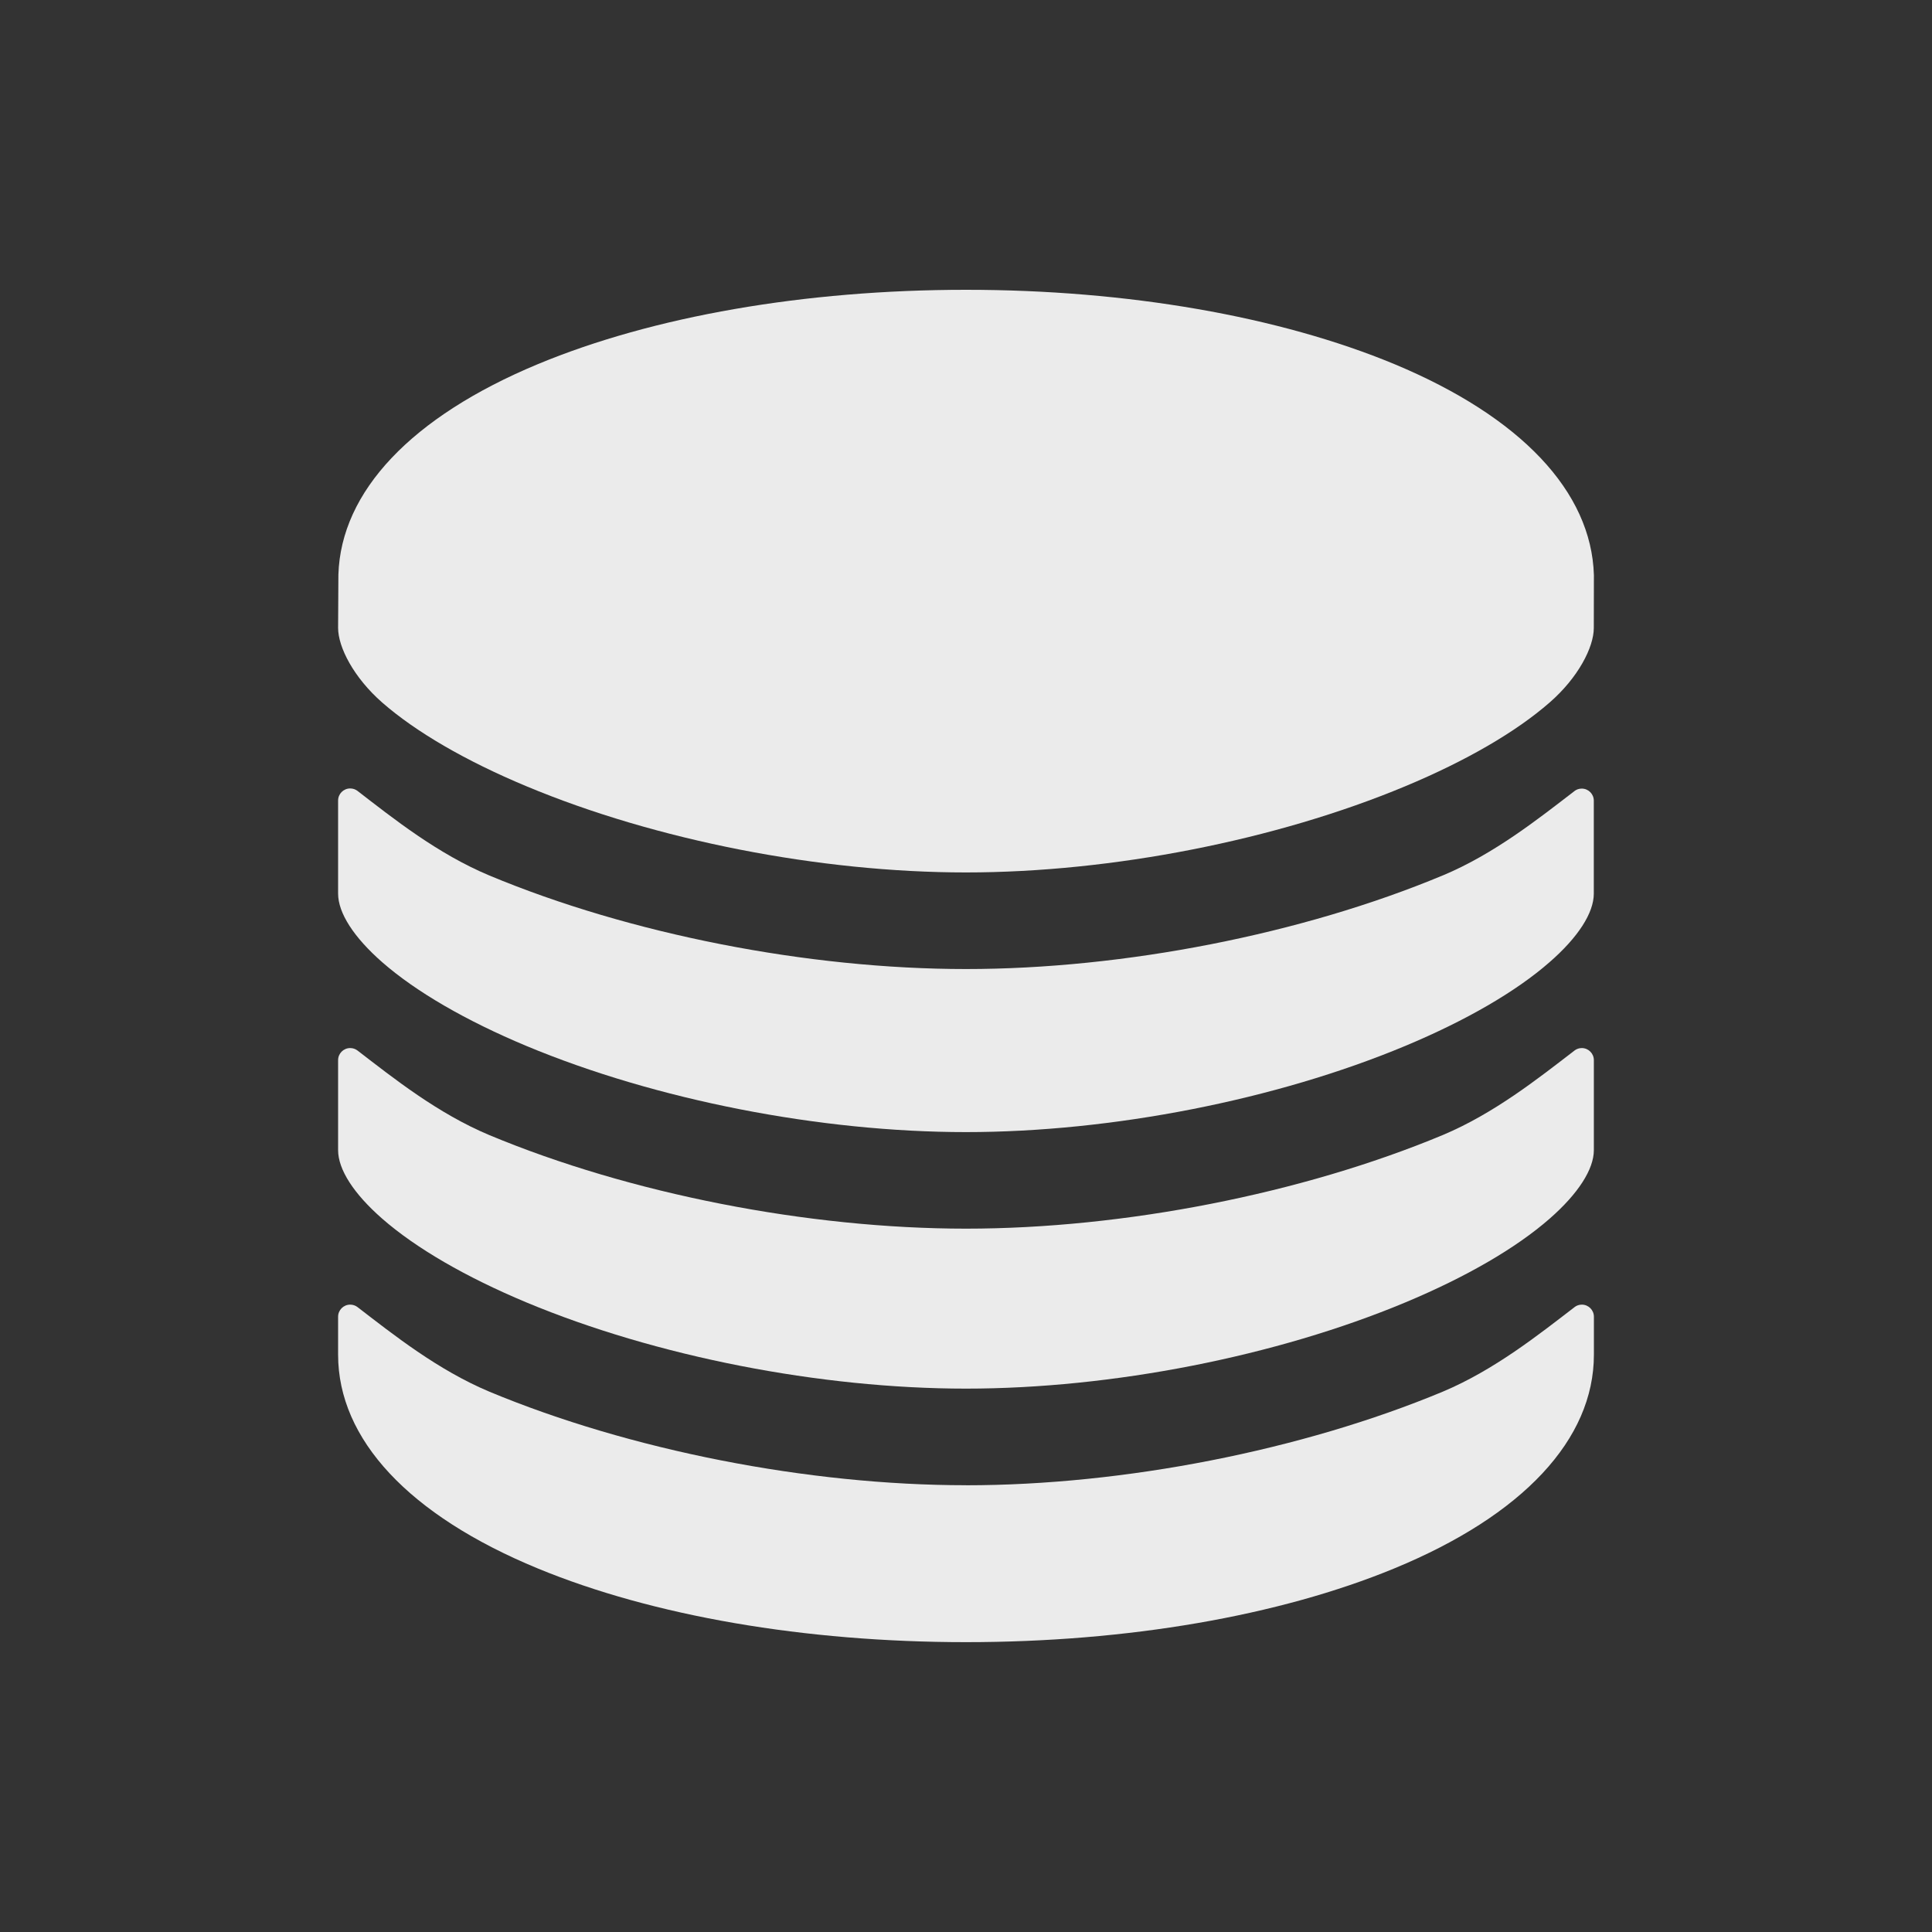 <!-- Generated by IcoMoon.io -->
<svg version="1.1" xmlns="http://www.w3.org/2000/svg" width="40" height="40" viewBox="0 0 40 40">
<rect x="0" y="0" width="40" height="40" fill="#333333" stroke="none"/>
<title>io-server</title>
<path fill="#ebebeb" d="M20 30.75c-3.272 0-6.962-0.726-9.871-1.938-1.067-0.449-1.981-1.176-2.727-1.75-0.042-0.032-0.094-0.051-0.152-0.051-0.138 0-0.25 0.112-0.25 0.25 0 0 0 0 0 0v0 0.786c0 1.754 1.468 3.326 4.134 4.426 2.384 0.984 5.533 1.526 8.866 1.526s6.481-0.542 8.866-1.526c2.666-1.099 4.134-2.672 4.134-4.426v-0.786c0-0 0-0 0-0 0-0.138-0.112-0.25-0.25-0.25-0.057 0-0.11 0.019-0.152 0.052l0.001-0c-0.747 0.573-1.661 1.301-2.728 1.75-2.909 1.212-6.598 1.938-9.87 1.938z"></path>
<path fill="#ebebeb" d="M33 11.907c-0.051-1.728-1.511-3.275-4.125-4.366-2.391-0.994-5.541-1.541-8.875-1.541s-6.484 0.548-8.869 1.541c-2.611 1.088-4.072 2.632-4.125 4.356l-0.006 1.103c0 0.401 0.325 1.030 0.914 1.546 0.696 0.608 1.728 1.208 2.986 1.733 2.677 1.119 6.079 1.784 9.099 1.784s6.423-0.668 9.099-1.786c1.258-0.525 2.291-1.125 2.986-1.733 0.589-0.513 0.914-1.142 0.914-1.543z"></path>
<path fill="#ebebeb" d="M29.87 18.125c-2.908 1.214-6.598 1.938-9.87 1.938s-6.962-0.723-9.871-1.938c-1.067-0.447-1.981-1.174-2.727-1.75-0.042-0.032-0.094-0.051-0.152-0.051-0.138 0-0.25 0.112-0.25 0.25 0 0.001 0 0.002 0 0.003v-0 1.924c0 0.401 0.325 0.905 0.914 1.421 0.696 0.609 1.728 1.208 2.986 1.734 2.677 1.117 6.079 1.783 9.099 1.783s6.422-0.667 9.099-1.786c1.258-0.526 2.291-1.125 2.986-1.734 0.589-0.514 0.914-1.017 0.914-1.418v-1.924c0-0 0-0 0-0 0-0.138-0.112-0.25-0.25-0.25-0.057 0-0.11 0.019-0.152 0.052l0.001-0c-0.747 0.573-1.661 1.301-2.728 1.747z"></path>
<path fill="#ebebeb" d="M29.87 23.5c-2.909 1.213-6.598 1.938-9.87 1.938s-6.962-0.724-9.871-1.938c-1.067-0.448-1.981-1.176-2.727-1.75-0.042-0.032-0.094-0.051-0.152-0.051-0.138 0-0.25 0.112-0.25 0.25 0 0.001 0 0.001 0 0.001v-0 1.863c0 0.401 0.325 0.904 0.914 1.419 0.696 0.609 1.729 1.208 2.987 1.734 2.677 1.117 6.078 1.784 9.099 1.784s6.422-0.667 9.099-1.786c1.258-0.526 2.291-1.125 2.986-1.734 0.589-0.516 0.914-1.020 0.914-1.418v-1.863c0-0 0-0 0-0 0-0.138-0.112-0.25-0.25-0.25-0.057 0-0.11 0.019-0.152 0.052l0.001-0c-0.747 0.573-1.661 1.301-2.728 1.749z"></path>
</svg>
